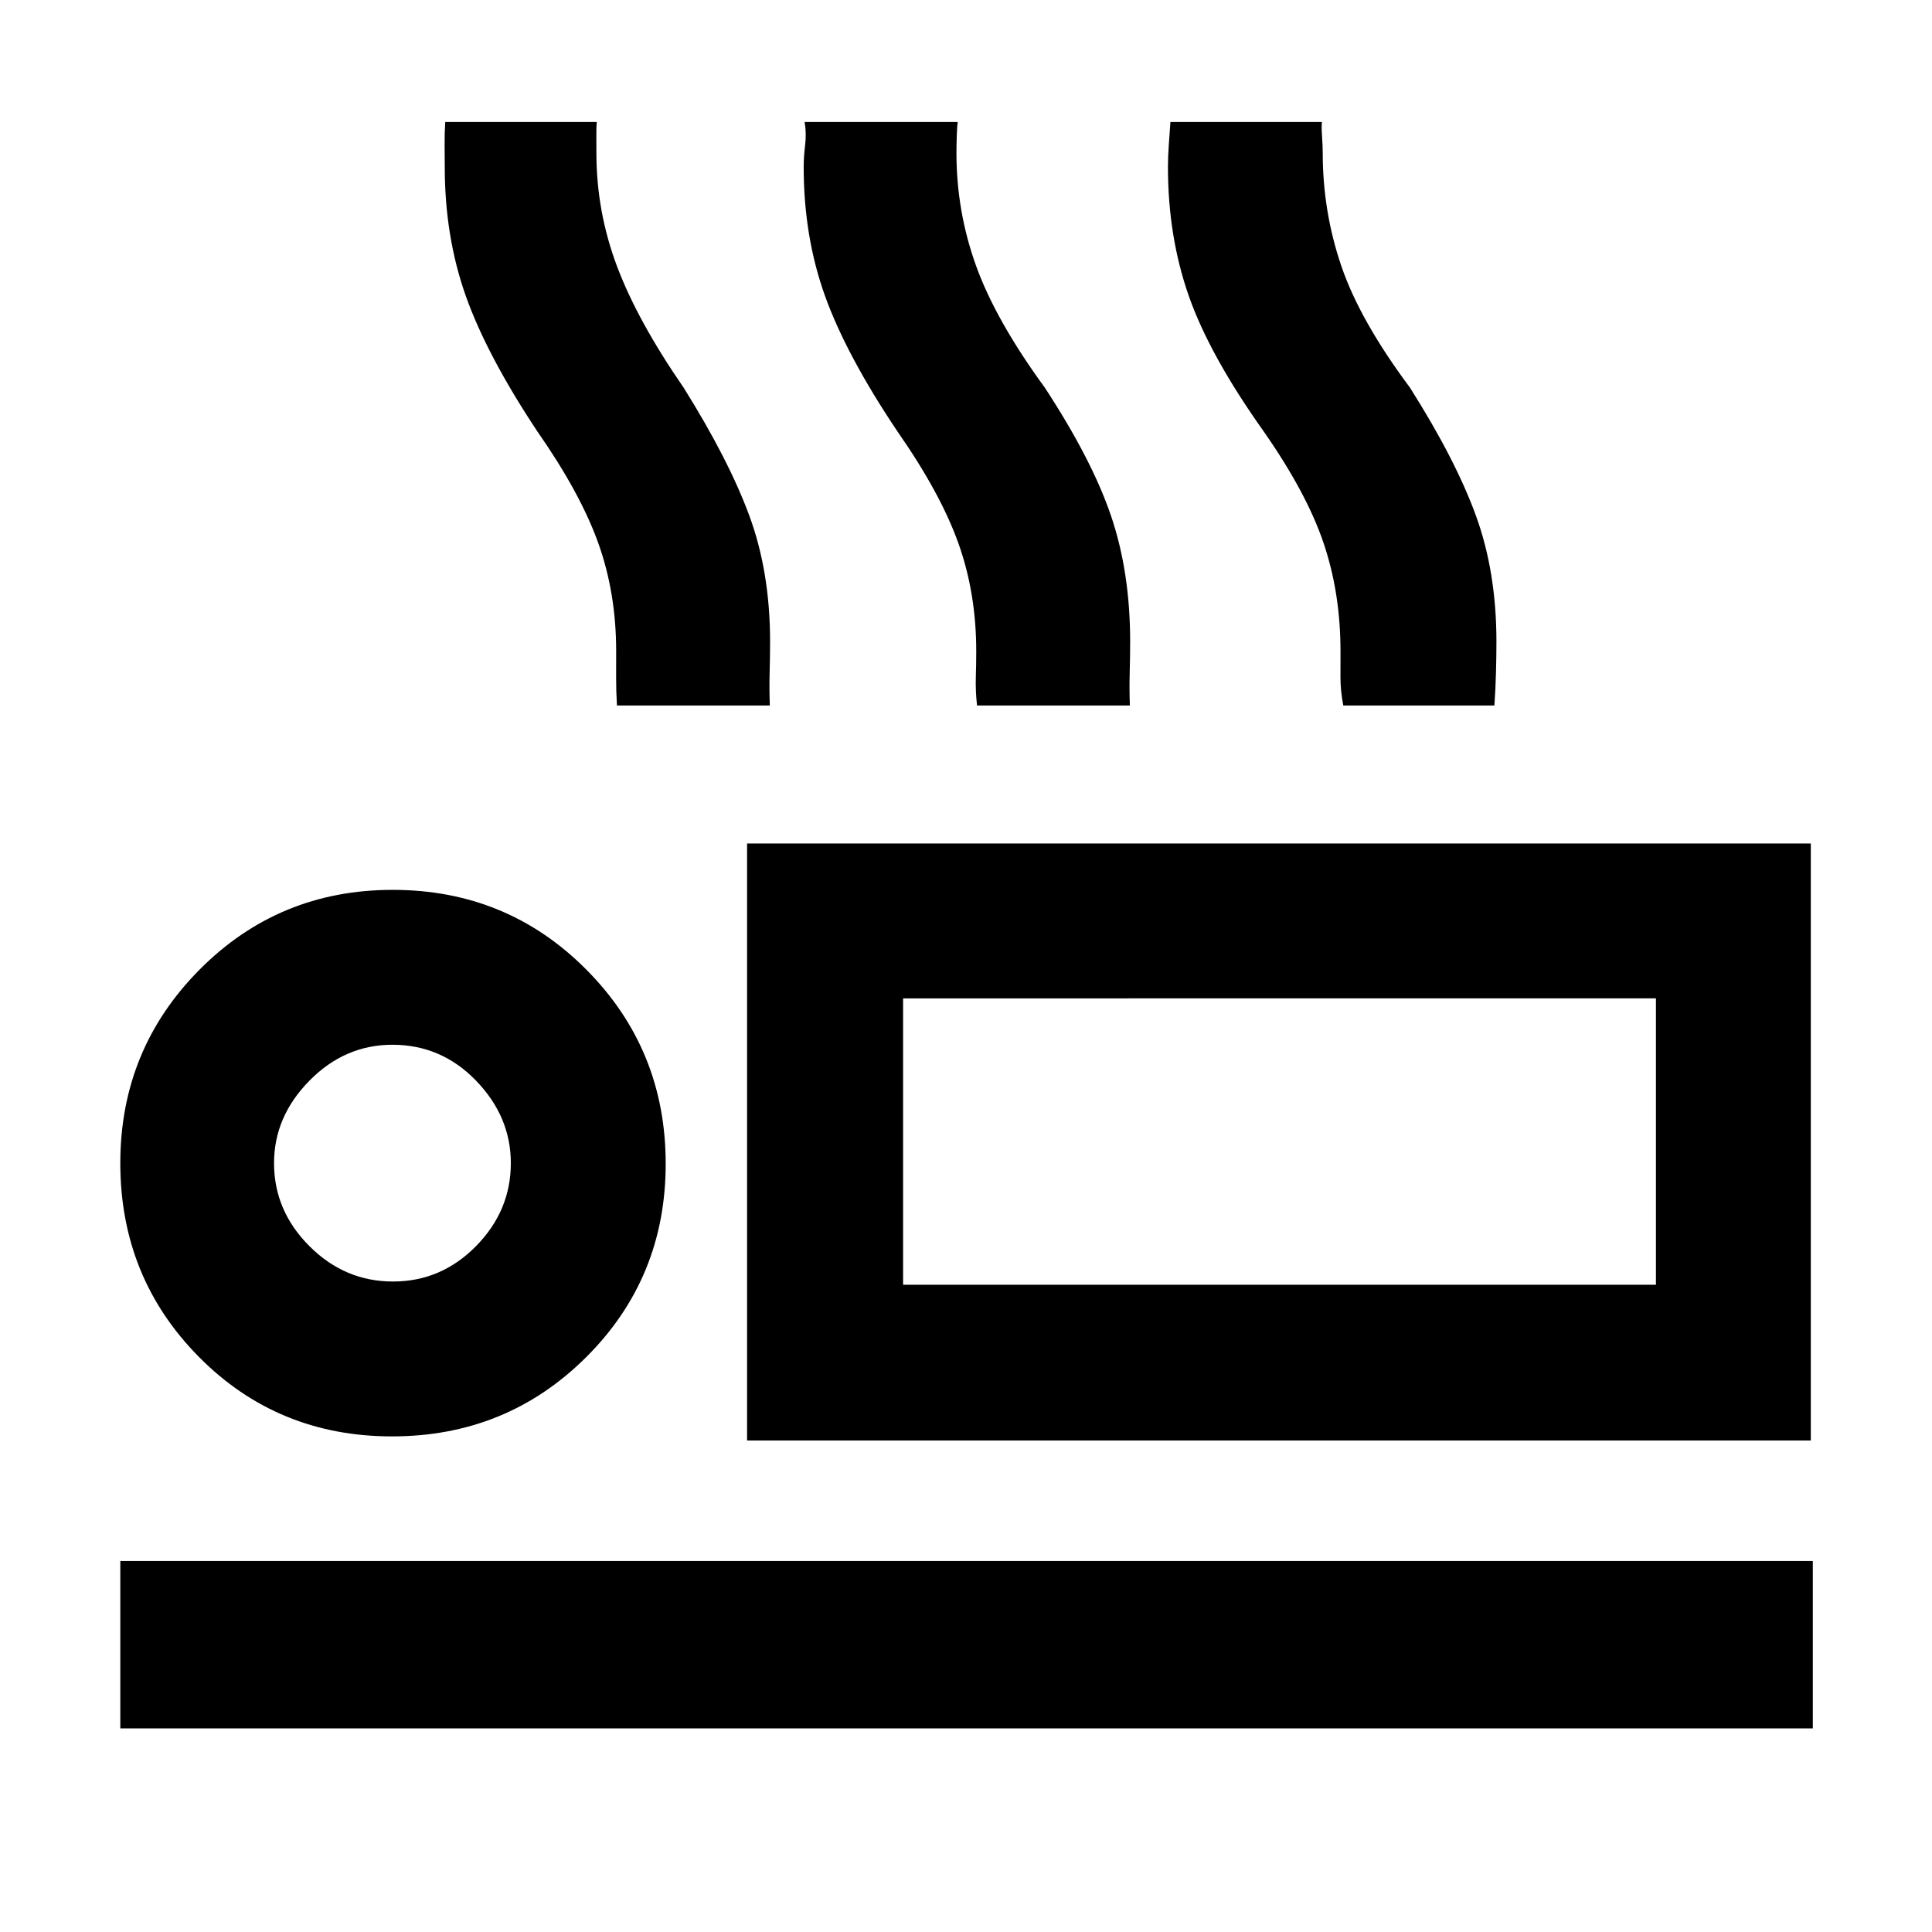 <svg xmlns="http://www.w3.org/2000/svg" height="48" viewBox="0 -960 960 960" width="48"><path d="M306.56-609.44q-.44-7.45-.41-14.02.02-6.57.02-12.89 0-29.03-8.93-53.91-8.94-24.87-30.26-55.41-25.11-37.85-35.55-67.33Q221-842.47 221-877.04q0-4.94-.07-10.78-.06-5.84.31-11.57h75.28q-.22 2.04-.2 7.03.03 4.99.03 8.37 0 29.04 10.21 56.23 10.22 27.19 33.09 60.32 22.44 35.83 32.72 63.77 10.28 27.95 10.28 62.58 0 6.84-.22 15.16-.21 8.32.09 16.49h-75.96Zm178.92 0q-.8-7.39-.6-13.98.21-6.59.21-12.93 0-29.03-8.94-53.91-8.93-24.87-30.25-55.41-25.39-37.86-35.97-67.33-10.58-29.48-10.58-64.04 0-4.94.71-10.84.72-5.9-.24-11.51h76.05q-.3 2.04-.46 7.03-.15 4.99-.15 8.37 0 29.04 9.77 56.14 9.78 27.1 34.1 60.41 23.45 35.82 32.94 63.77 9.5 27.95 9.5 62.58 0 6.84-.22 15.16t.08 16.49h-75.95Zm182 0q-1.43-7.39-1.41-13.98.02-6.59.02-12.93 0-29.03-8.44-53.91-8.43-24.87-29.75-55.41-26.83-37.73-37.19-67.27t-10.36-64.1q0-4.94.43-11.03.44-6.09.8-11.32h75.29q-.3 2.04.04 7.03.35 4.99.35 8.37 0 29.04 9.23 56.14t34.08 60.41q22.7 35.82 32.85 63.77 10.15 27.95 10.15 62.58 0 6.84-.22 15.16t-.79 16.49h-75.08ZM371.22-244.22v-296.65h528.56v296.65H371.22Zm77.52-219.69v142.3-142.3ZM59.78-101.17v-83.18h841v83.18h-841Zm135.05-145.09q-56.89 0-95.97-39.48t-39.08-96.3q0-56.45 39.35-96.12 39.36-39.67 96-39.67 56.88 0 96.27 39.68 39.38 39.68 39.38 96.42 0 56.75-39.52 96.11-39.53 39.36-96.43 39.36Zm.45-76.96q23.95 0 41.25-17.58t17.3-41.24q0-23.1-17.27-40.97-17.26-17.86-41.56-17.86-23.67 0-41.25 17.86-17.58 17.87-17.58 40.97 0 23.66 17.58 41.24 17.58 17.58 41.53 17.58Zm253.46 1.61h374.09v-142.3H448.74v142.3ZM195-382.04Z"/></svg>